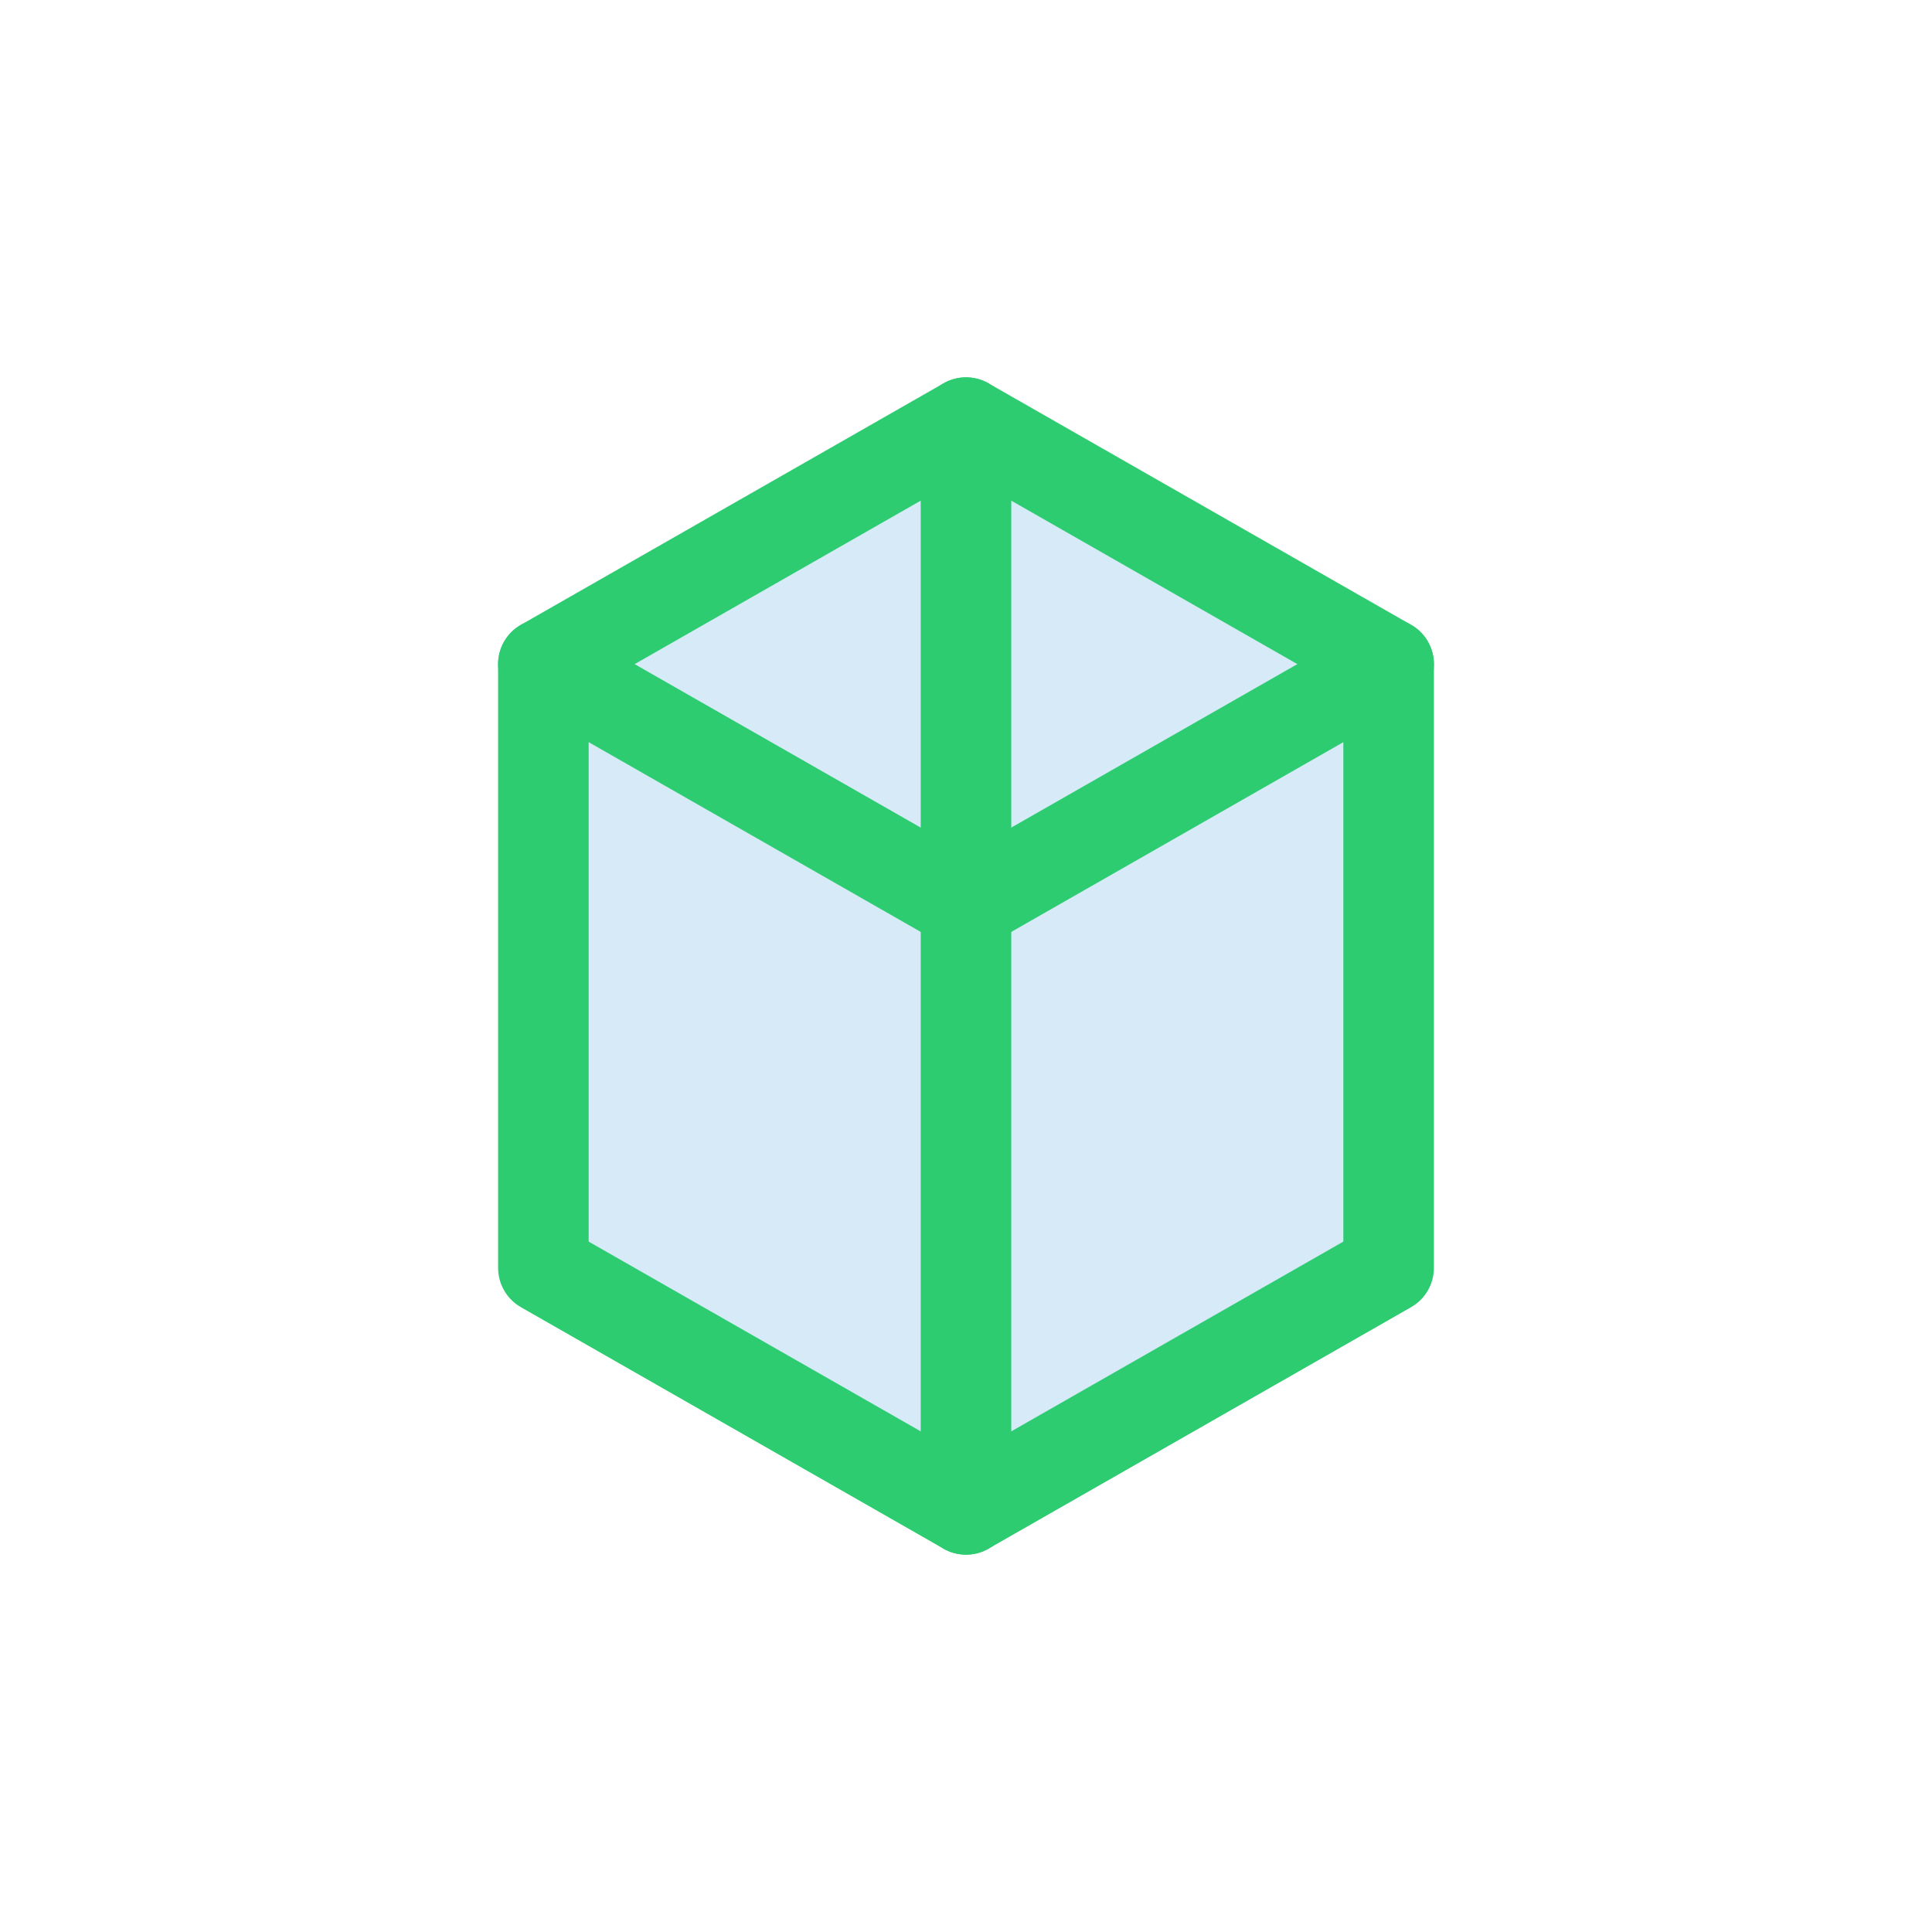 <?xml version="1.0" encoding="UTF-8"?>
<svg width="512" height="512" viewBox="0 0 512 512" fill="none" xmlns="http://www.w3.org/2000/svg">
  <path d="M144 176L256 112L368 176V336L256 400L144 336V176Z" fill="#3498db" fill-opacity="0.2" stroke="#2ecc71" stroke-width="24" stroke-linecap="round" stroke-linejoin="round"/>
  <path d="M256 112V400" stroke="#2ecc71" stroke-width="24" stroke-linecap="round" stroke-linejoin="round"/>
  <path d="M144 176L256 240L368 176" stroke="#2ecc71" stroke-width="24" stroke-linecap="round" stroke-linejoin="round"/>
</svg>
